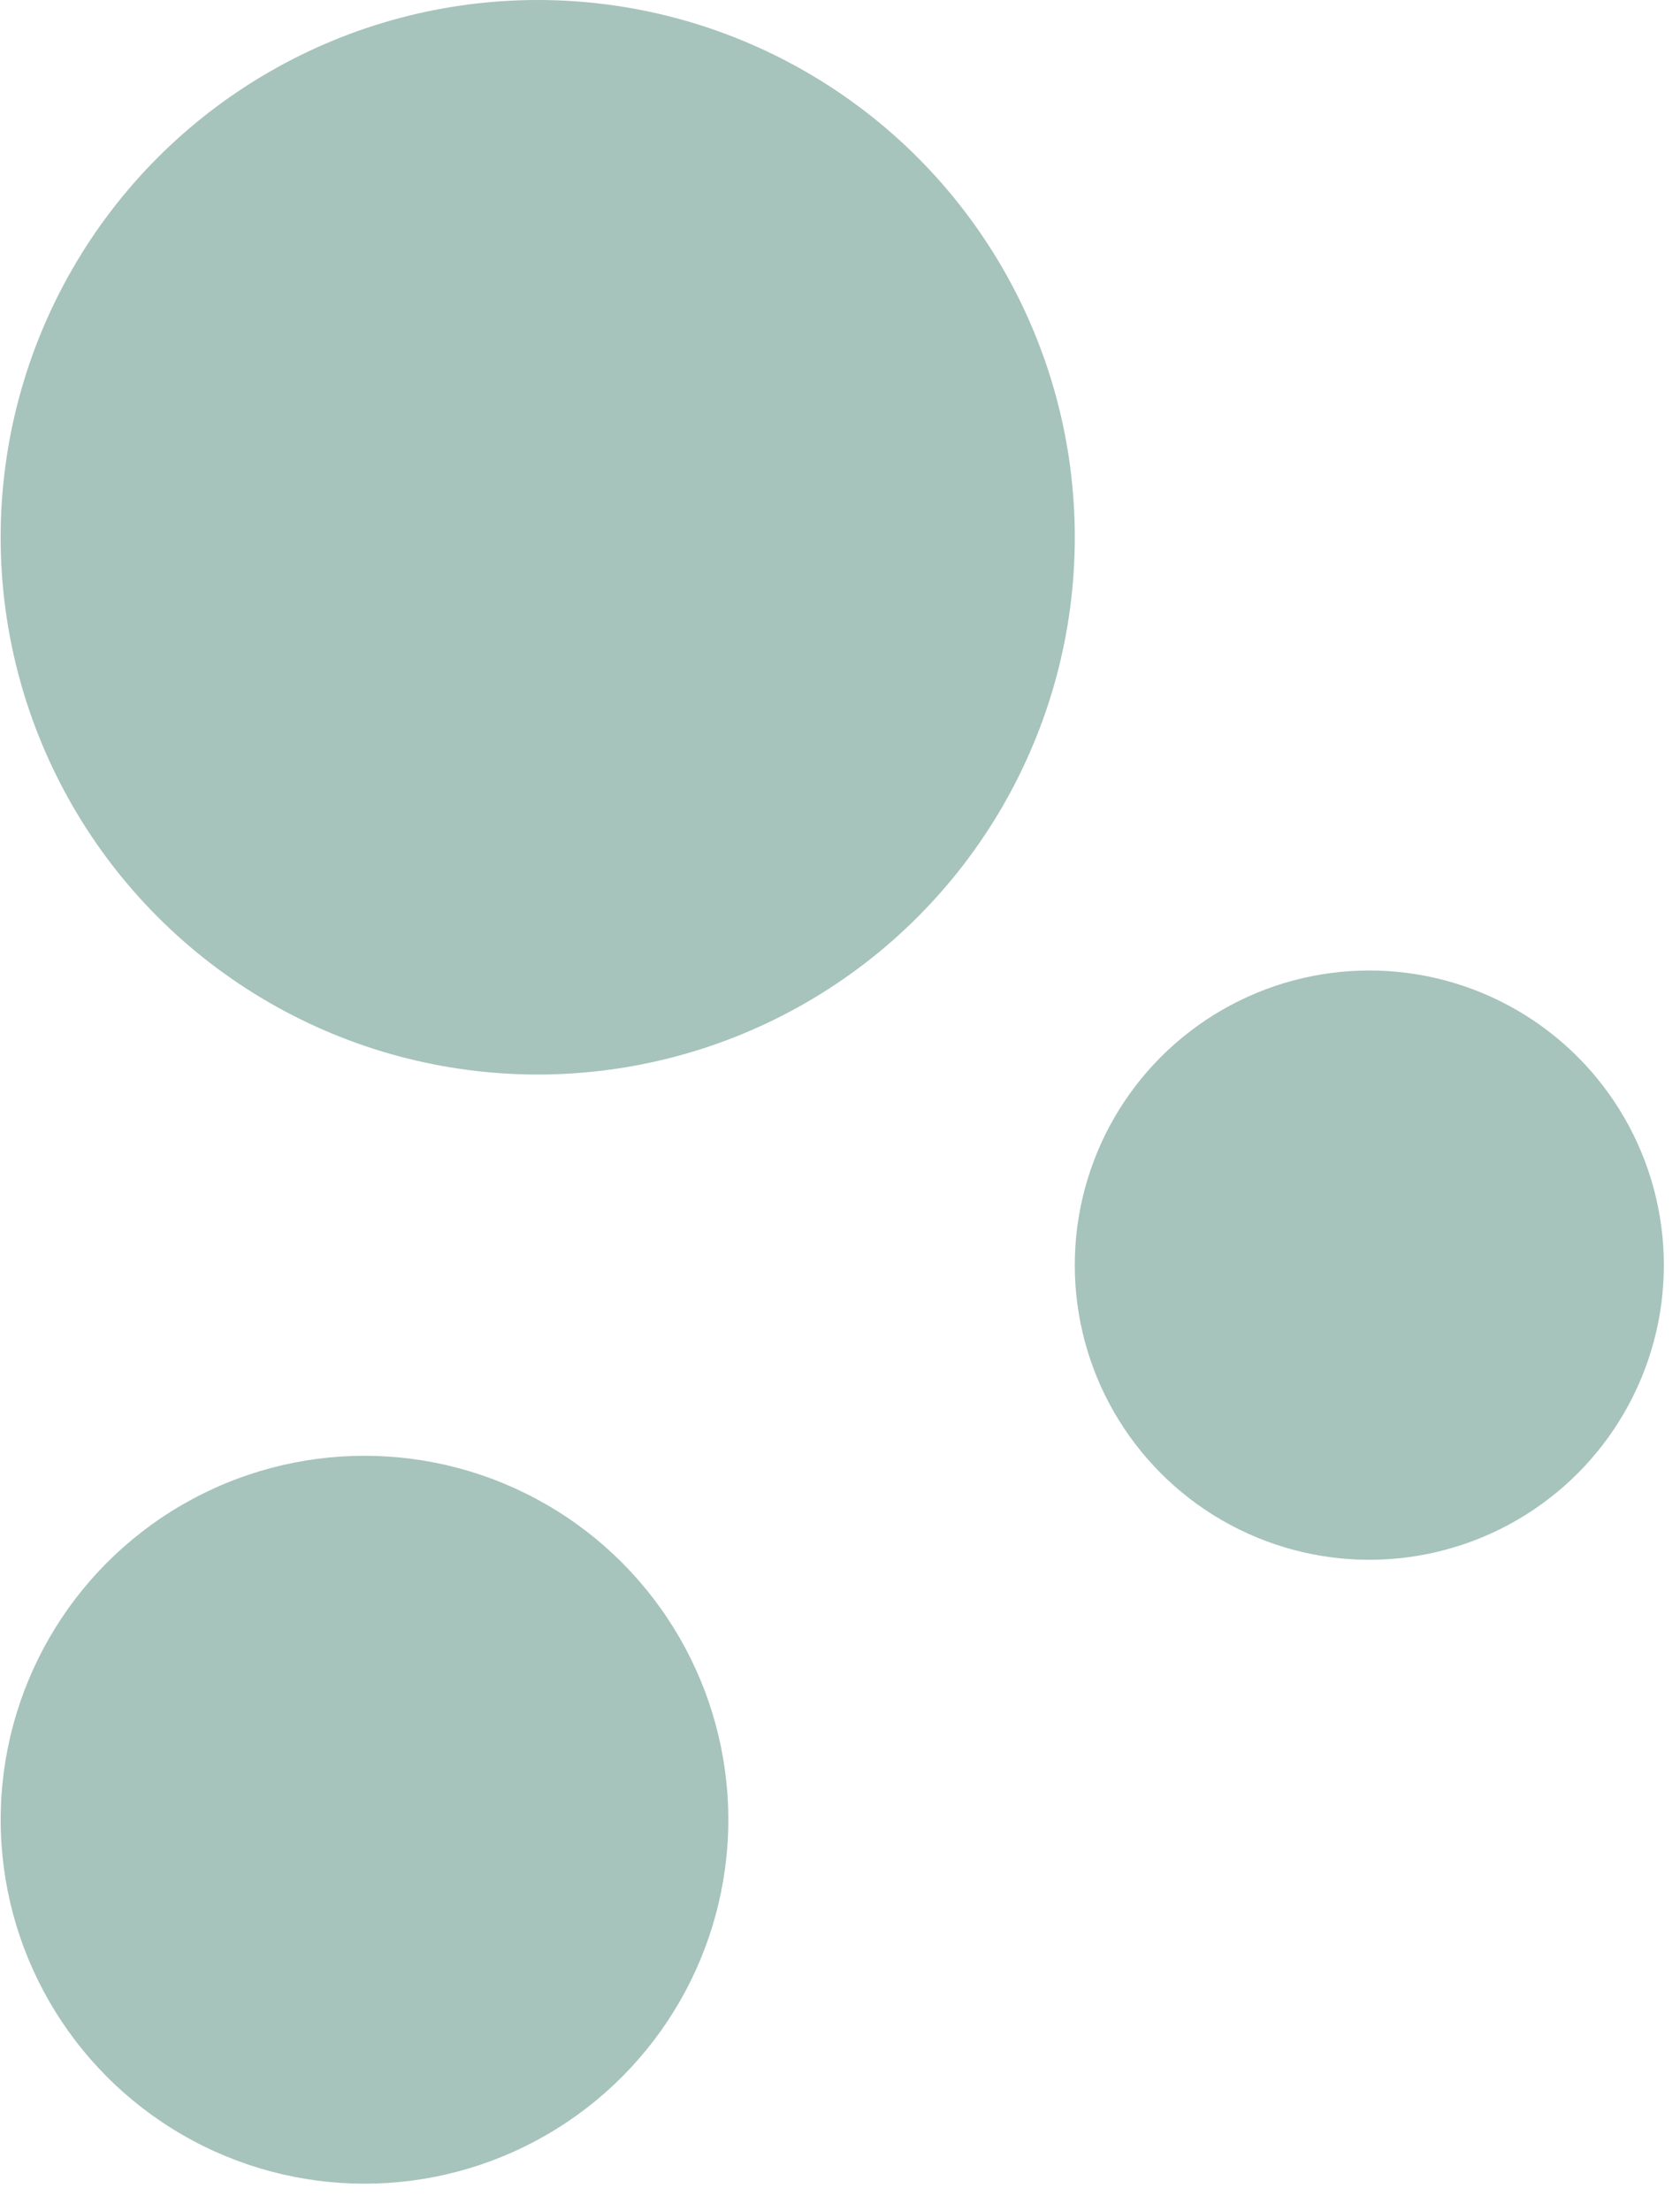 <svg width="57" height="75" viewBox="0 0 57 75" fill="none" xmlns="http://www.w3.org/2000/svg">
<circle opacity="0.5" cx="18.244" cy="18.222" r="18.222" fill="#4E887A"/>
<circle opacity="0.5" cx="12.367" cy="61.719" r="12.344" fill="#4E887A"/>
<circle opacity="0.5" cx="46.459" cy="42.909" r="9.993" fill="#4E887A"/>
</svg>

